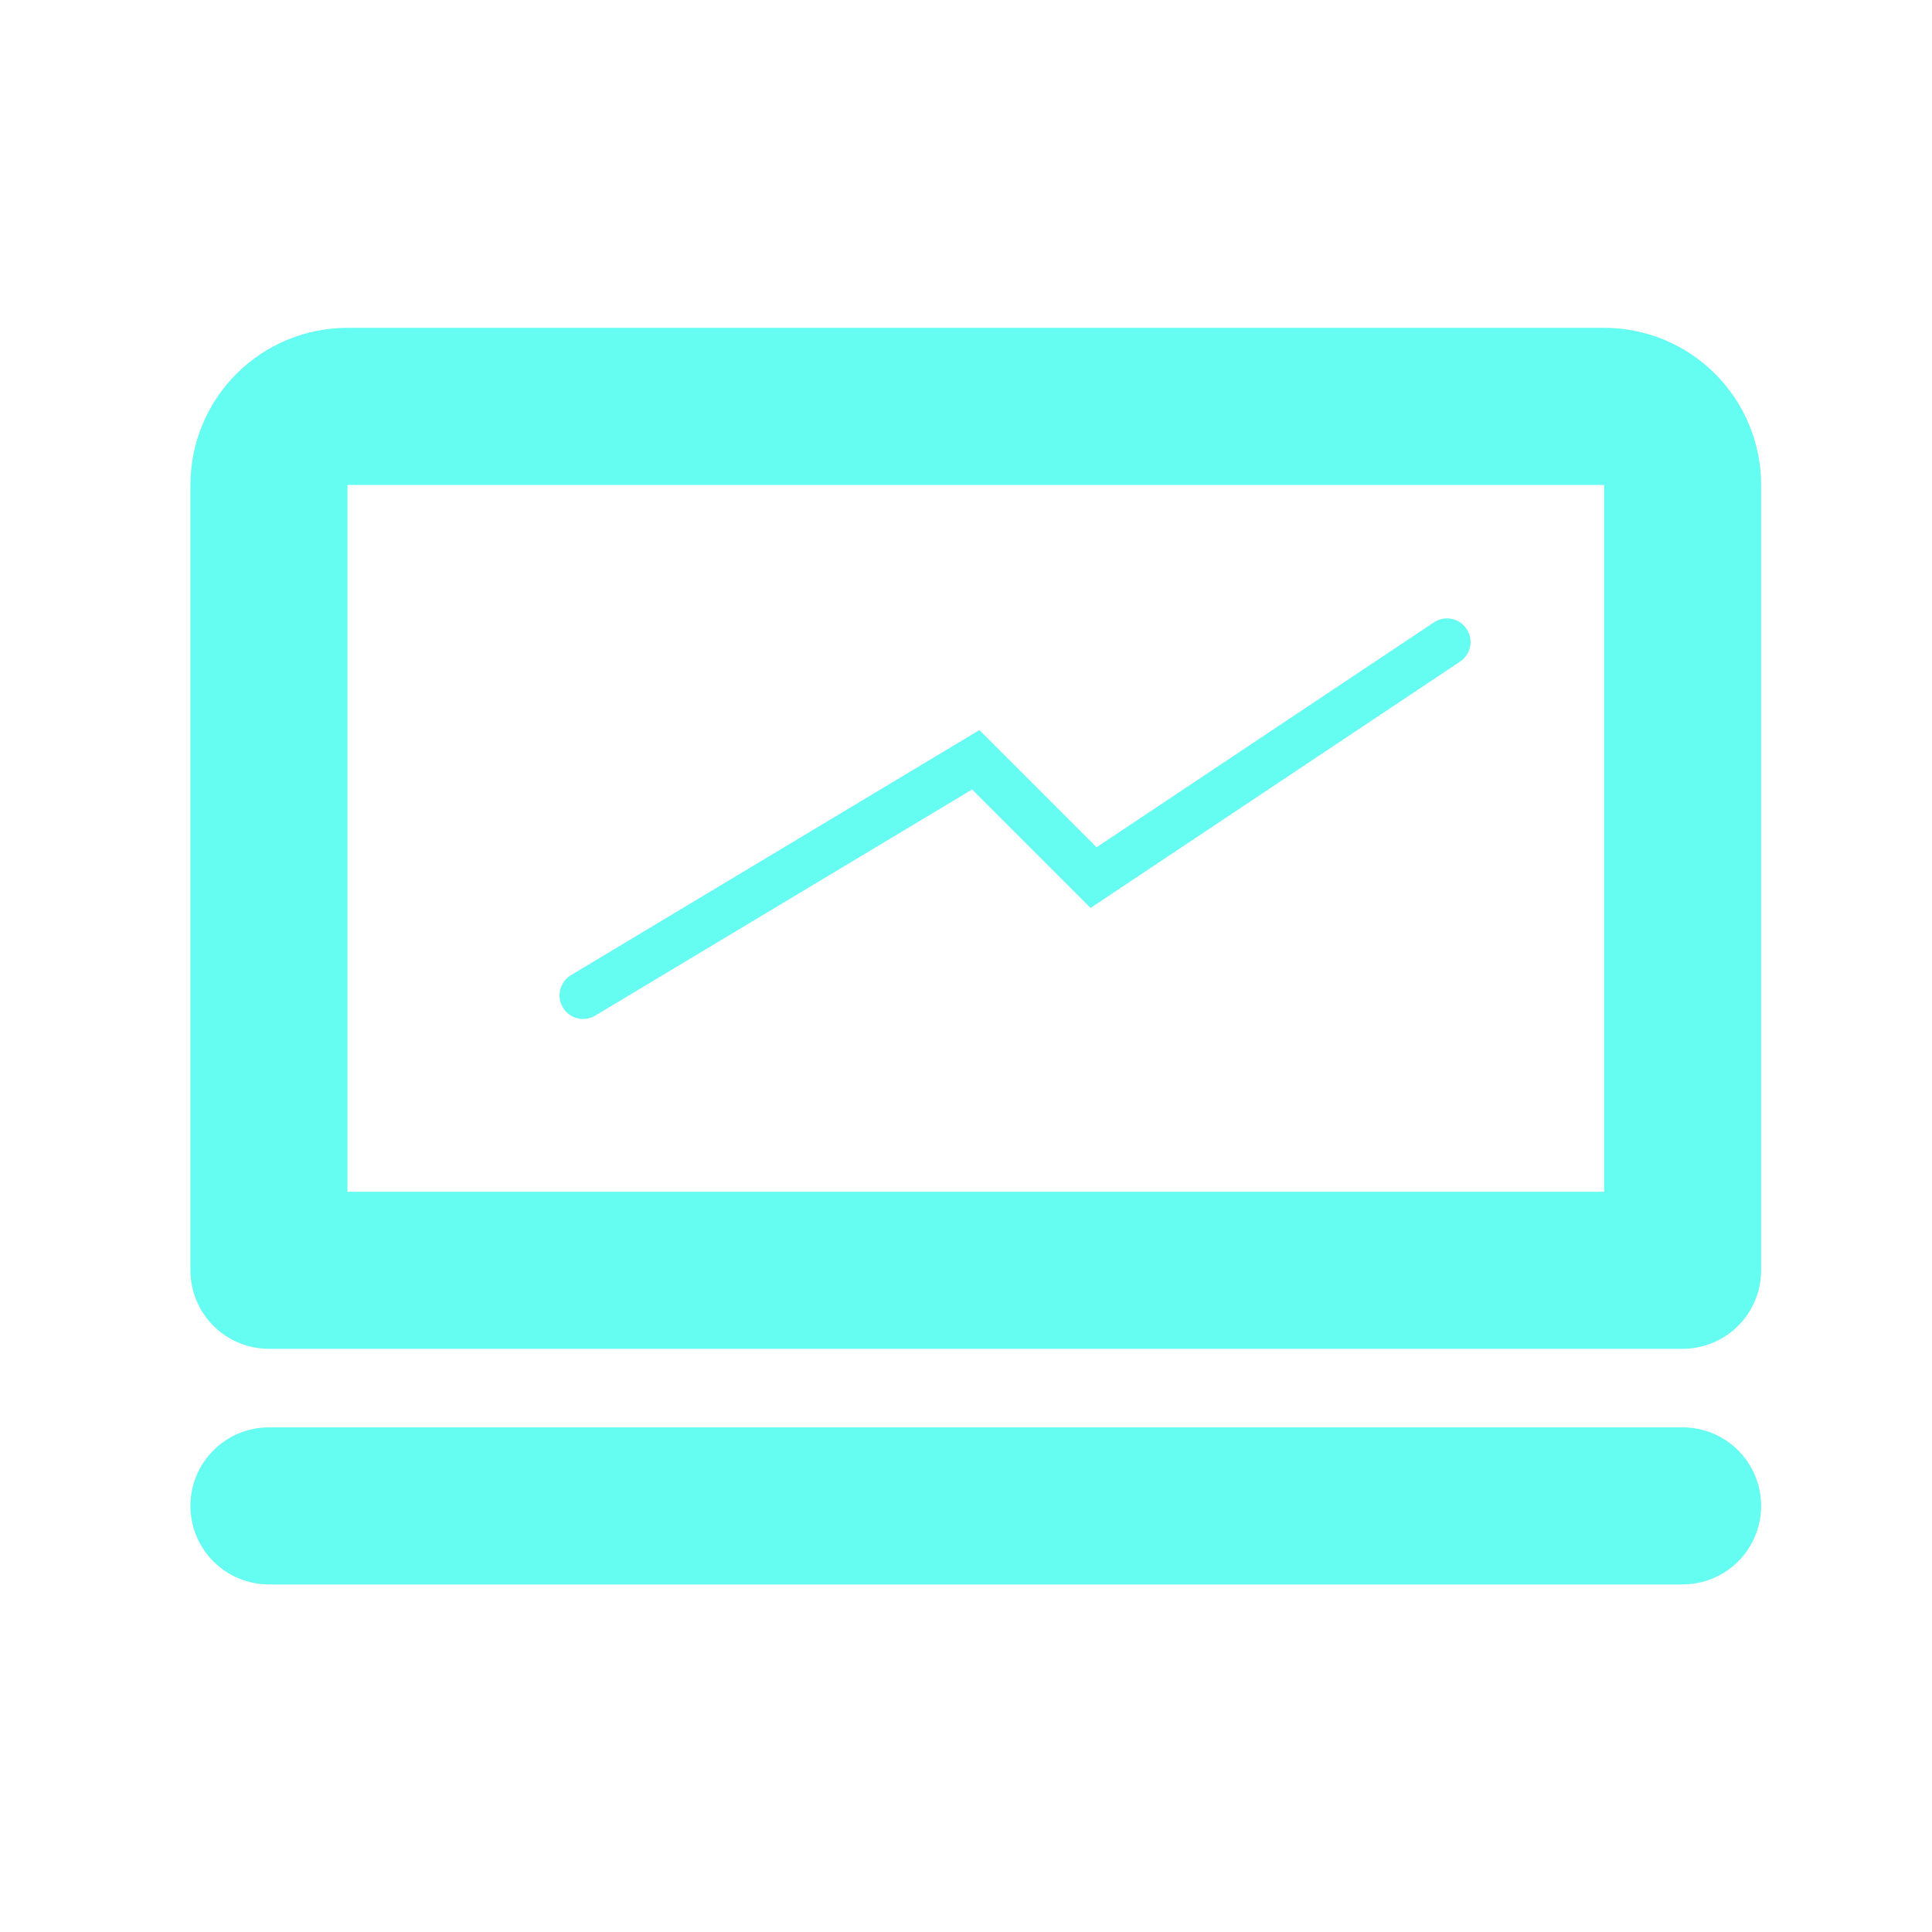 <svg width="41" height="41" viewBox="0 0 41 41" fill="none" xmlns="http://www.w3.org/2000/svg">
<path d="M5.707 30.291H35.707C36.149 30.291 36.573 30.466 36.886 30.779C37.198 31.091 37.374 31.515 37.374 31.957C37.374 32.399 37.198 32.823 36.886 33.136C36.573 33.448 36.149 33.624 35.707 33.624H5.707C5.265 33.624 4.841 33.448 4.529 33.136C4.216 32.823 4.041 32.399 4.041 31.957C4.041 31.515 4.216 31.091 4.529 30.779C4.841 30.466 5.265 30.291 5.707 30.291ZM7.374 6.957H34.041C34.925 6.957 35.773 7.308 36.398 7.934C37.023 8.559 37.374 9.407 37.374 10.291V26.957C37.374 27.399 37.198 27.823 36.886 28.136C36.573 28.448 36.149 28.624 35.707 28.624H5.707C5.265 28.624 4.841 28.448 4.529 28.136C4.216 27.823 4.041 27.399 4.041 26.957V10.291C4.041 9.407 4.392 8.559 5.017 7.934C5.642 7.308 6.49 6.957 7.374 6.957ZM34.041 25.291V10.291H7.374V25.291H34.041Z" fill="#65FCF2"/>
<path d="M12.374 21.124L20.707 16.124L23.207 18.624L30.707 13.624" stroke="#65FCF2" stroke-linecap="round"/>
</svg>
